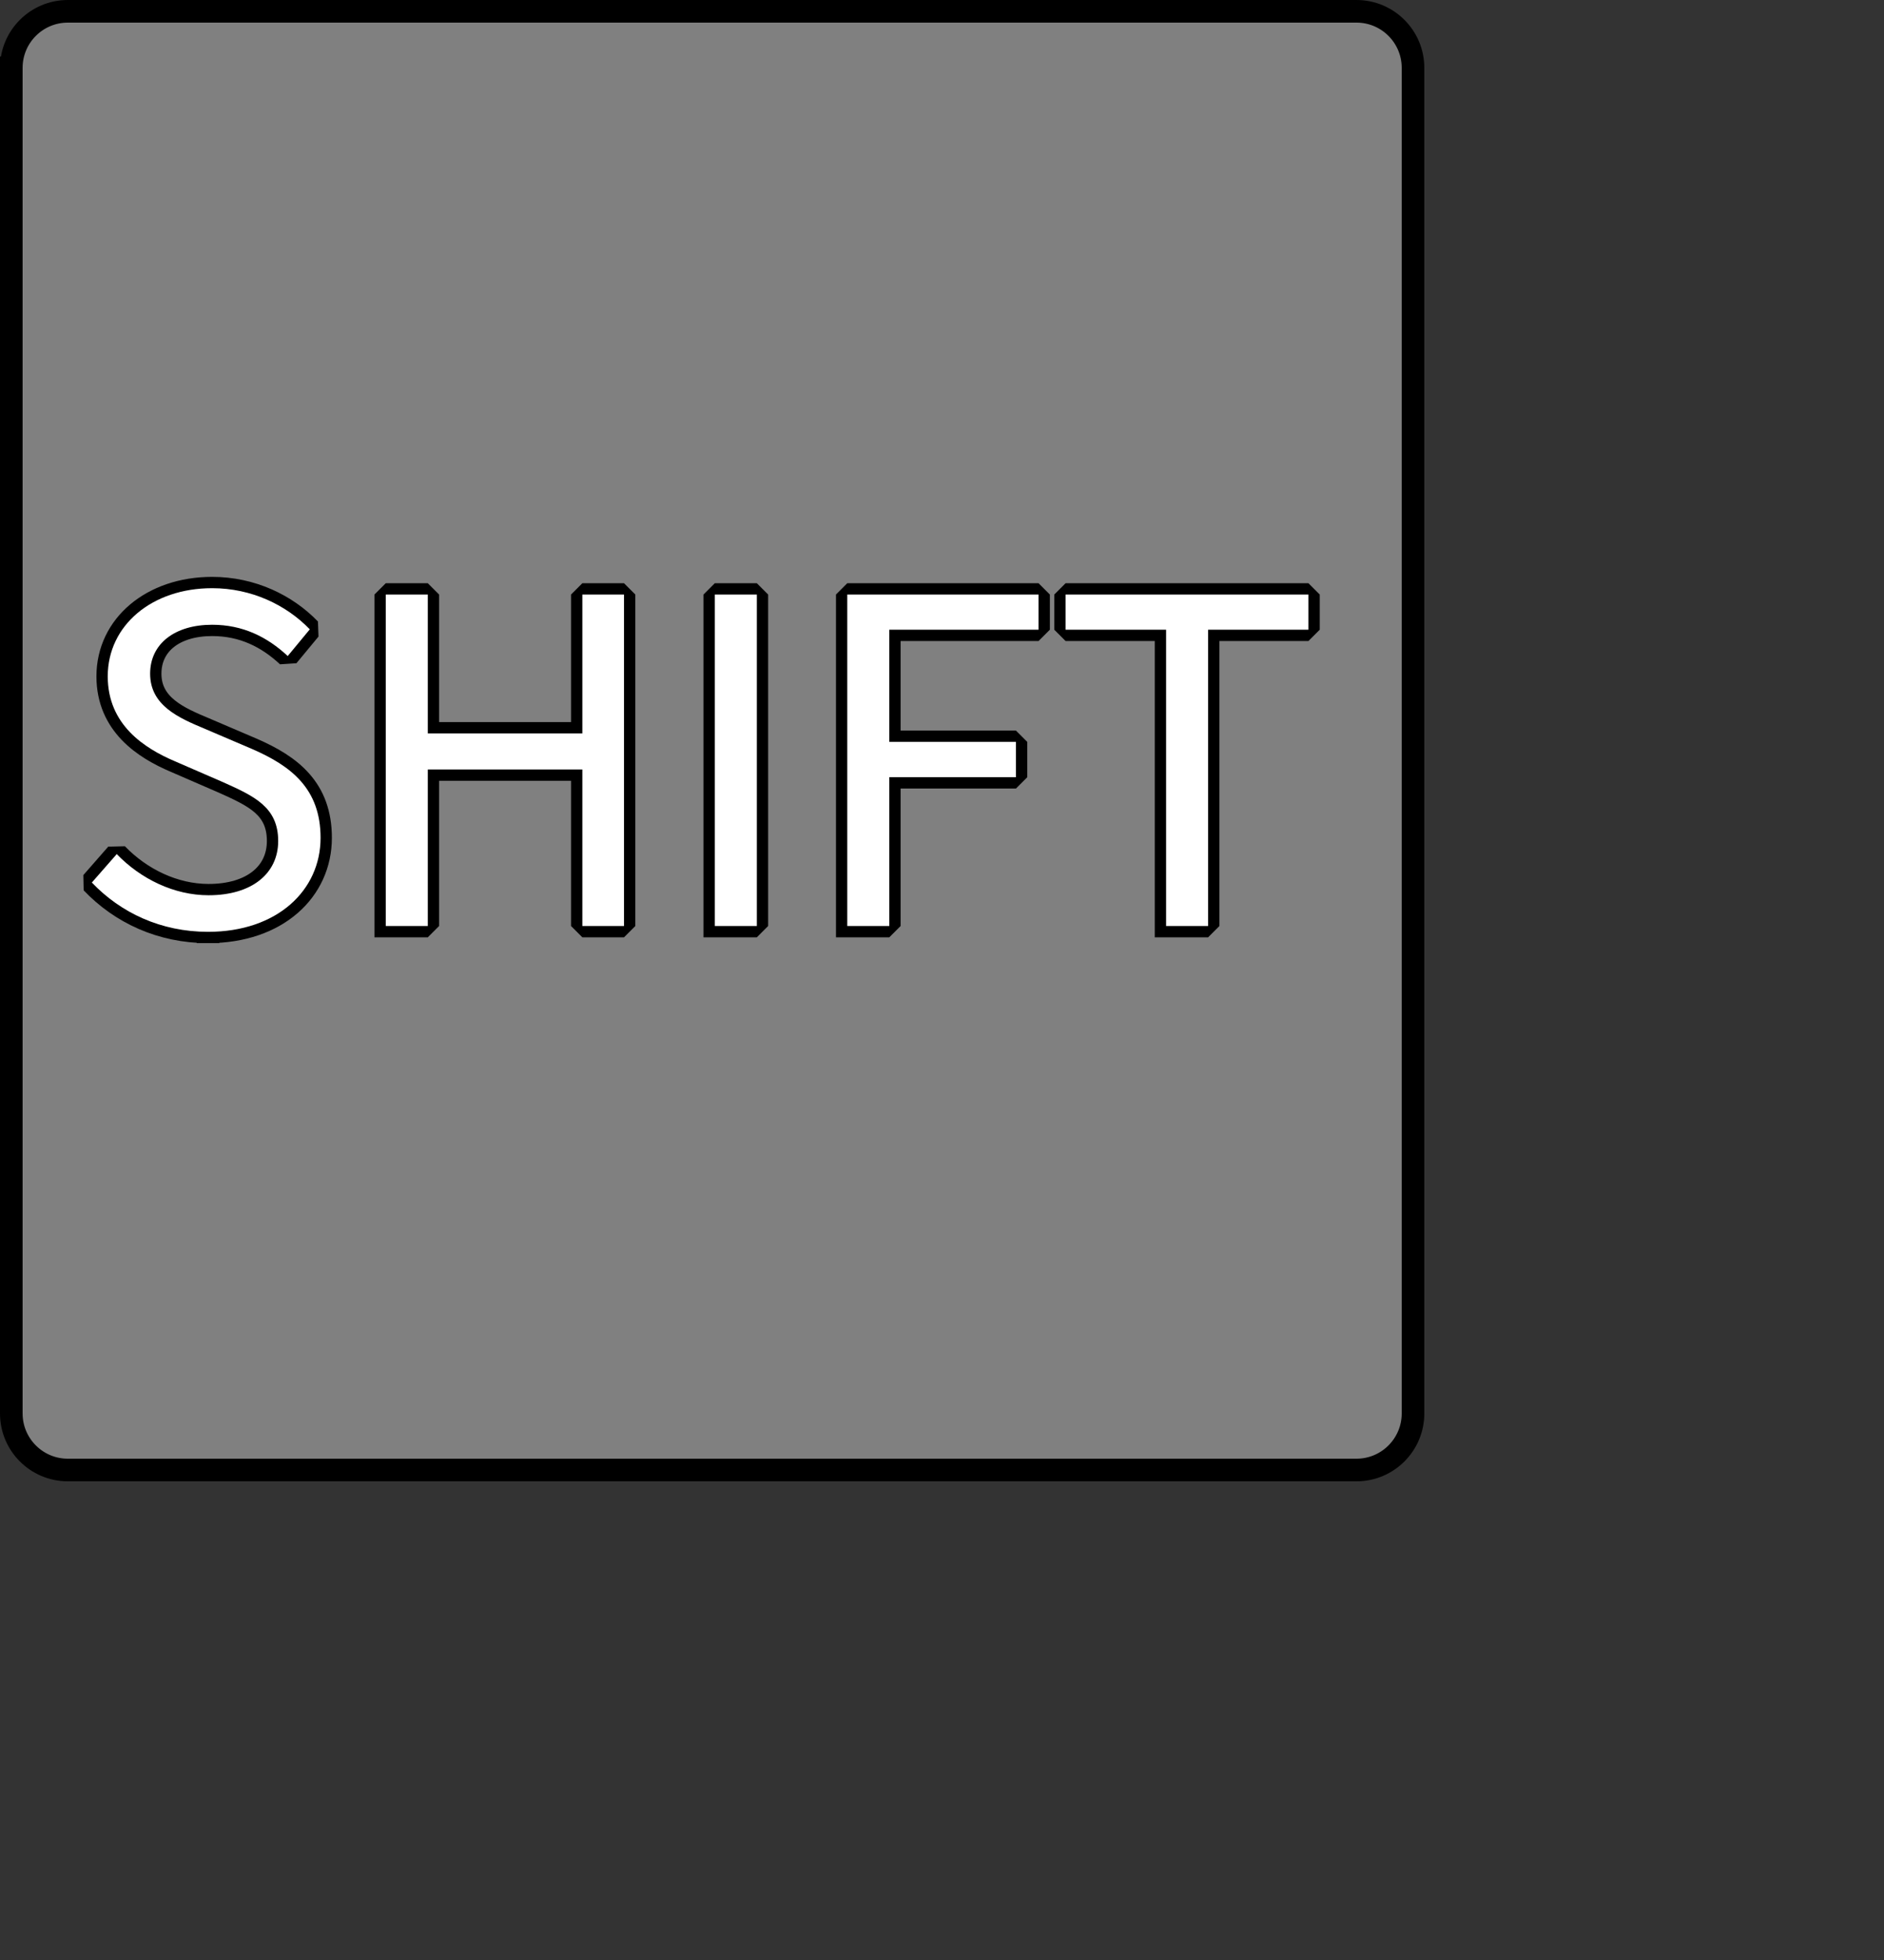 <?xml version="1.0" encoding="UTF-8" standalone="no"?>
<svg width="44.097mm" height="45.861mm"
 xmlns="http://www.w3.org/2000/svg" xmlns:xlink="http://www.w3.org/1999/xlink"  version="1.2" baseProfile="tiny">
<rect width="100%" height="100%" fill="#333333" stroke="none"/>
<title>Qt SVG Document</title>
<desc>Generated with Qt</desc>
<defs>
</defs>
<g fill="none" stroke="black" stroke-width="1" fill-rule="evenodd" stroke-linecap="square" stroke-linejoin="bevel" >

<g fill="#808080" fill-opacity="1" stroke="none" transform="matrix(1,0,0,1,0,0)"
font-family="Noto Sans" font-size="10" font-weight="400" font-style="normal" 
>
<path vector-effect="none" fill-rule="evenodd" d="M1,6 C1,3.239 3.239,1 6,1 L120,1 C122.761,1 125,3.239 125,6 L125,125 C125,127.761 122.761,130 120,130 L6,130 C3.239,130 1,127.761 1,125 L1,6"/>
</g>

<g fill="none" stroke="#000000" stroke-opacity="1" stroke-width="2" stroke-linecap="square" stroke-linejoin="bevel" transform="matrix(1,0,0,1,0,0)"
font-family="Noto Sans" font-size="10" font-weight="400" font-style="normal" 
>
<path vector-effect="none" fill-rule="evenodd" d="M1,6 C1,3.239 3.239,1 6,1 L120,1 C122.761,1 125,3.239 125,6 L125,125 C125,127.761 122.761,130 120,130 L6,130 C3.239,130 1,127.761 1,125 L1,6"/>
</g>

<g fill="none" stroke="#000000" stroke-opacity="1" stroke-width="2" stroke-linecap="square" stroke-linejoin="bevel" transform="matrix(1,0,0,1,0,0)"
font-family="Noto Sans CJK JP" font-size="40" font-weight="400" font-style="normal" 
>
<path vector-effect="none" fill-rule="evenodd" d="M18.406,82.406 C24.531,82.406 28.359,78.734 28.359,74.094 C28.359,69.734 25.734,67.734 22.328,66.25 L18.125,64.453 C15.844,63.5 13.281,62.406 13.281,59.578 C13.281,56.938 15.453,55.25 18.766,55.25 C21.484,55.25 23.641,56.328 25.453,58.016 L27.406,55.656 C25.328,53.5 22.25,52.016 18.766,52.016 C13.453,52.016 9.531,55.297 9.531,59.812 C9.531,64.094 12.766,66.172 15.484,67.328 L19.734,69.172 C22.484,70.406 24.609,71.375 24.609,74.375 C24.609,77.25 22.281,79.172 18.453,79.172 C15.406,79.172 12.453,77.734 10.328,75.531 L8.125,78.047 C10.688,80.734 14.25,82.406 18.406,82.406 M34.125,81.891 L37.844,81.891 L37.844,68.047 L51.516,68.047 L51.516,81.891 L55.203,81.891 L55.203,52.578 L51.516,52.578 L51.516,64.859 L37.844,64.859 L37.844,52.578 L34.125,52.578 L34.125,81.891 M63.234,81.891 L66.953,81.891 L66.953,52.578 L63.234,52.578 L63.234,81.891 M74.953,81.891 L78.672,81.891 L78.672,68.734 L89.875,68.734 L89.875,65.609 L78.672,65.609 L78.672,55.688 L91.875,55.688 L91.875,52.578 L74.953,52.578 L74.953,81.891 M103.156,81.891 L106.875,81.891 L106.875,55.688 L115.75,55.688 L115.75,52.578 L94.266,52.578 L94.266,55.688 L103.156,55.688 L103.156,81.891"/>
</g>

<g fill="#ffffff" fill-opacity="1" stroke="none" transform="matrix(1,0,0,1,0,0)"
font-family="Noto Sans CJK JP" font-size="40" font-weight="400" font-style="normal" 
>
<path vector-effect="none" fill-rule="evenodd" d="M18.406,82.406 C24.531,82.406 28.359,78.734 28.359,74.094 C28.359,69.734 25.734,67.734 22.328,66.25 L18.125,64.453 C15.844,63.5 13.281,62.406 13.281,59.578 C13.281,56.938 15.453,55.25 18.766,55.25 C21.484,55.25 23.641,56.328 25.453,58.016 L27.406,55.656 C25.328,53.5 22.25,52.016 18.766,52.016 C13.453,52.016 9.531,55.297 9.531,59.812 C9.531,64.094 12.766,66.172 15.484,67.328 L19.734,69.172 C22.484,70.406 24.609,71.375 24.609,74.375 C24.609,77.25 22.281,79.172 18.453,79.172 C15.406,79.172 12.453,77.734 10.328,75.531 L8.125,78.047 C10.688,80.734 14.25,82.406 18.406,82.406 M34.125,81.891 L37.844,81.891 L37.844,68.047 L51.516,68.047 L51.516,81.891 L55.203,81.891 L55.203,52.578 L51.516,52.578 L51.516,64.859 L37.844,64.859 L37.844,52.578 L34.125,52.578 L34.125,81.891 M63.234,81.891 L66.953,81.891 L66.953,52.578 L63.234,52.578 L63.234,81.891 M74.953,81.891 L78.672,81.891 L78.672,68.734 L89.875,68.734 L89.875,65.609 L78.672,65.609 L78.672,55.688 L91.875,55.688 L91.875,52.578 L74.953,52.578 L74.953,81.891 M103.156,81.891 L106.875,81.891 L106.875,55.688 L115.75,55.688 L115.75,52.578 L94.266,52.578 L94.266,55.688 L103.156,55.688 L103.156,81.891"/>
</g>
</g>
</svg>
